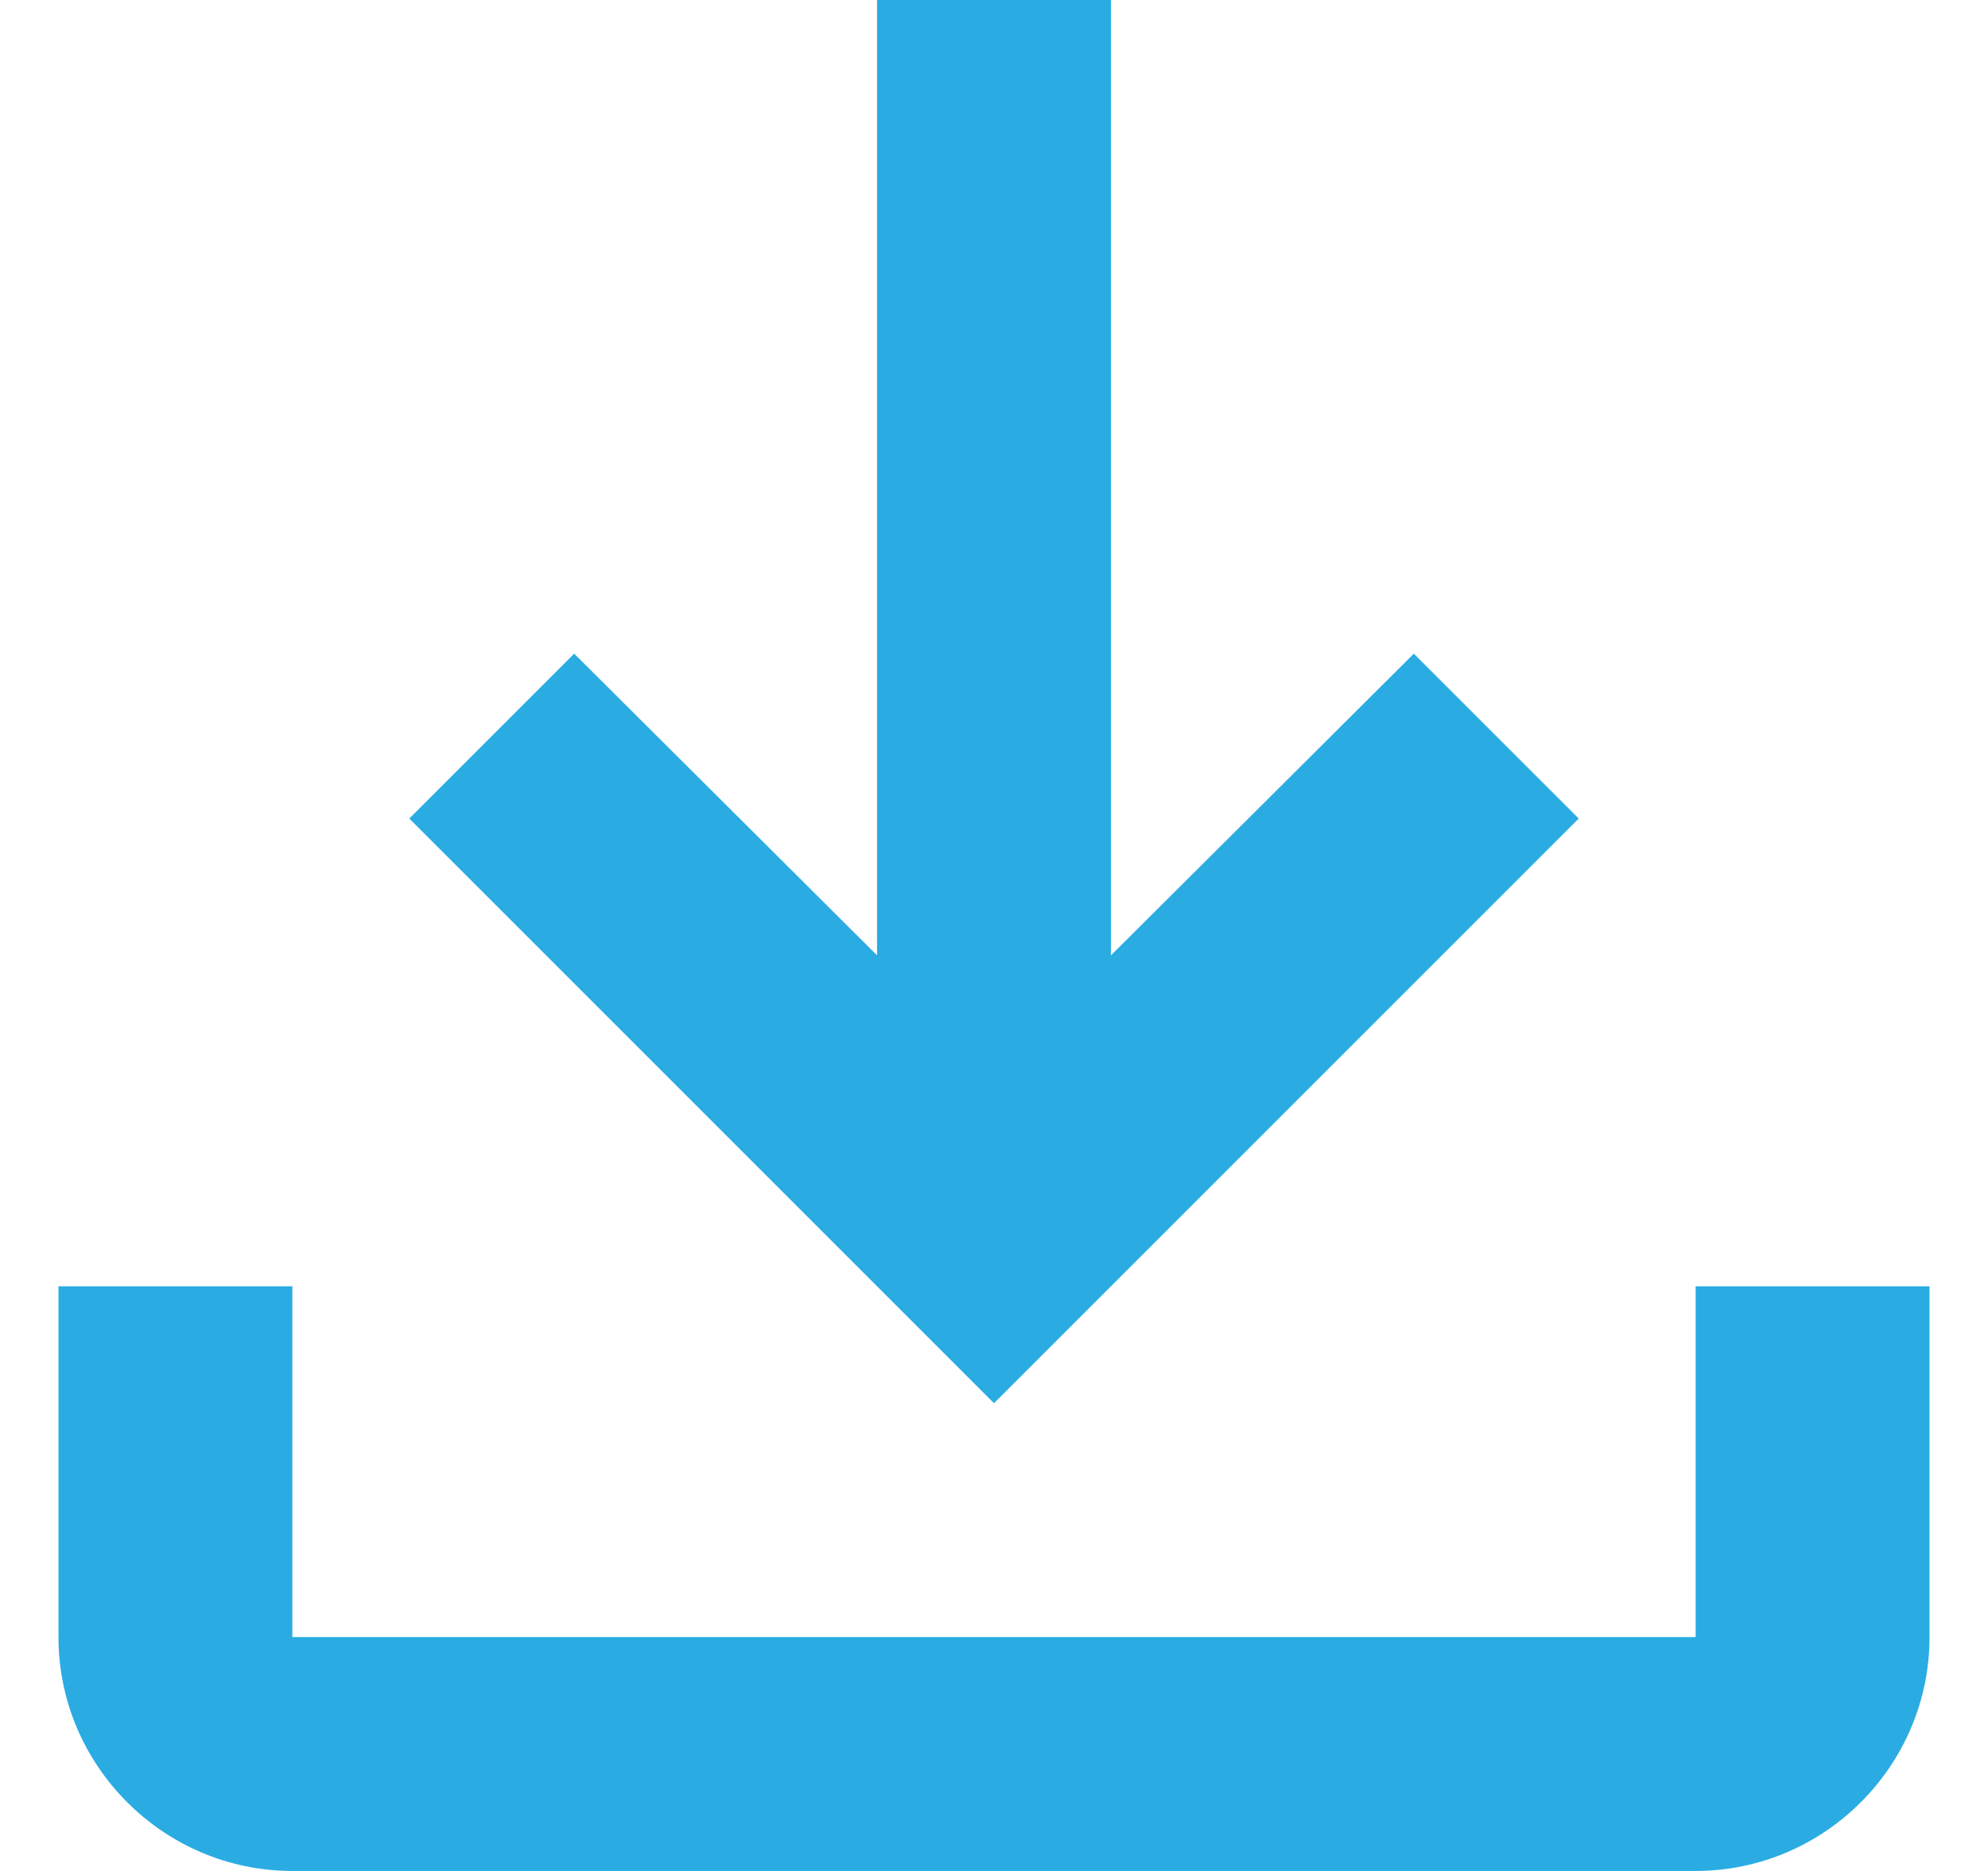 <svg width="17" height="16" viewBox="0 0 17 16" fill="none" xmlns="http://www.w3.org/2000/svg">
<path d="M14.5 11V14H2.5V11H0.5V14C0.5 15.1 1.4 16 2.5 16H14.5C15.6 16 16.5 15.1 16.5 14V11H14.5ZM13.5 7L12.09 5.59L9.5 8.17V0H7.5V8.17L4.91 5.59L3.5 7L8.5 12L13.5 7Z" fill="#2AACE3"/>
</svg>
